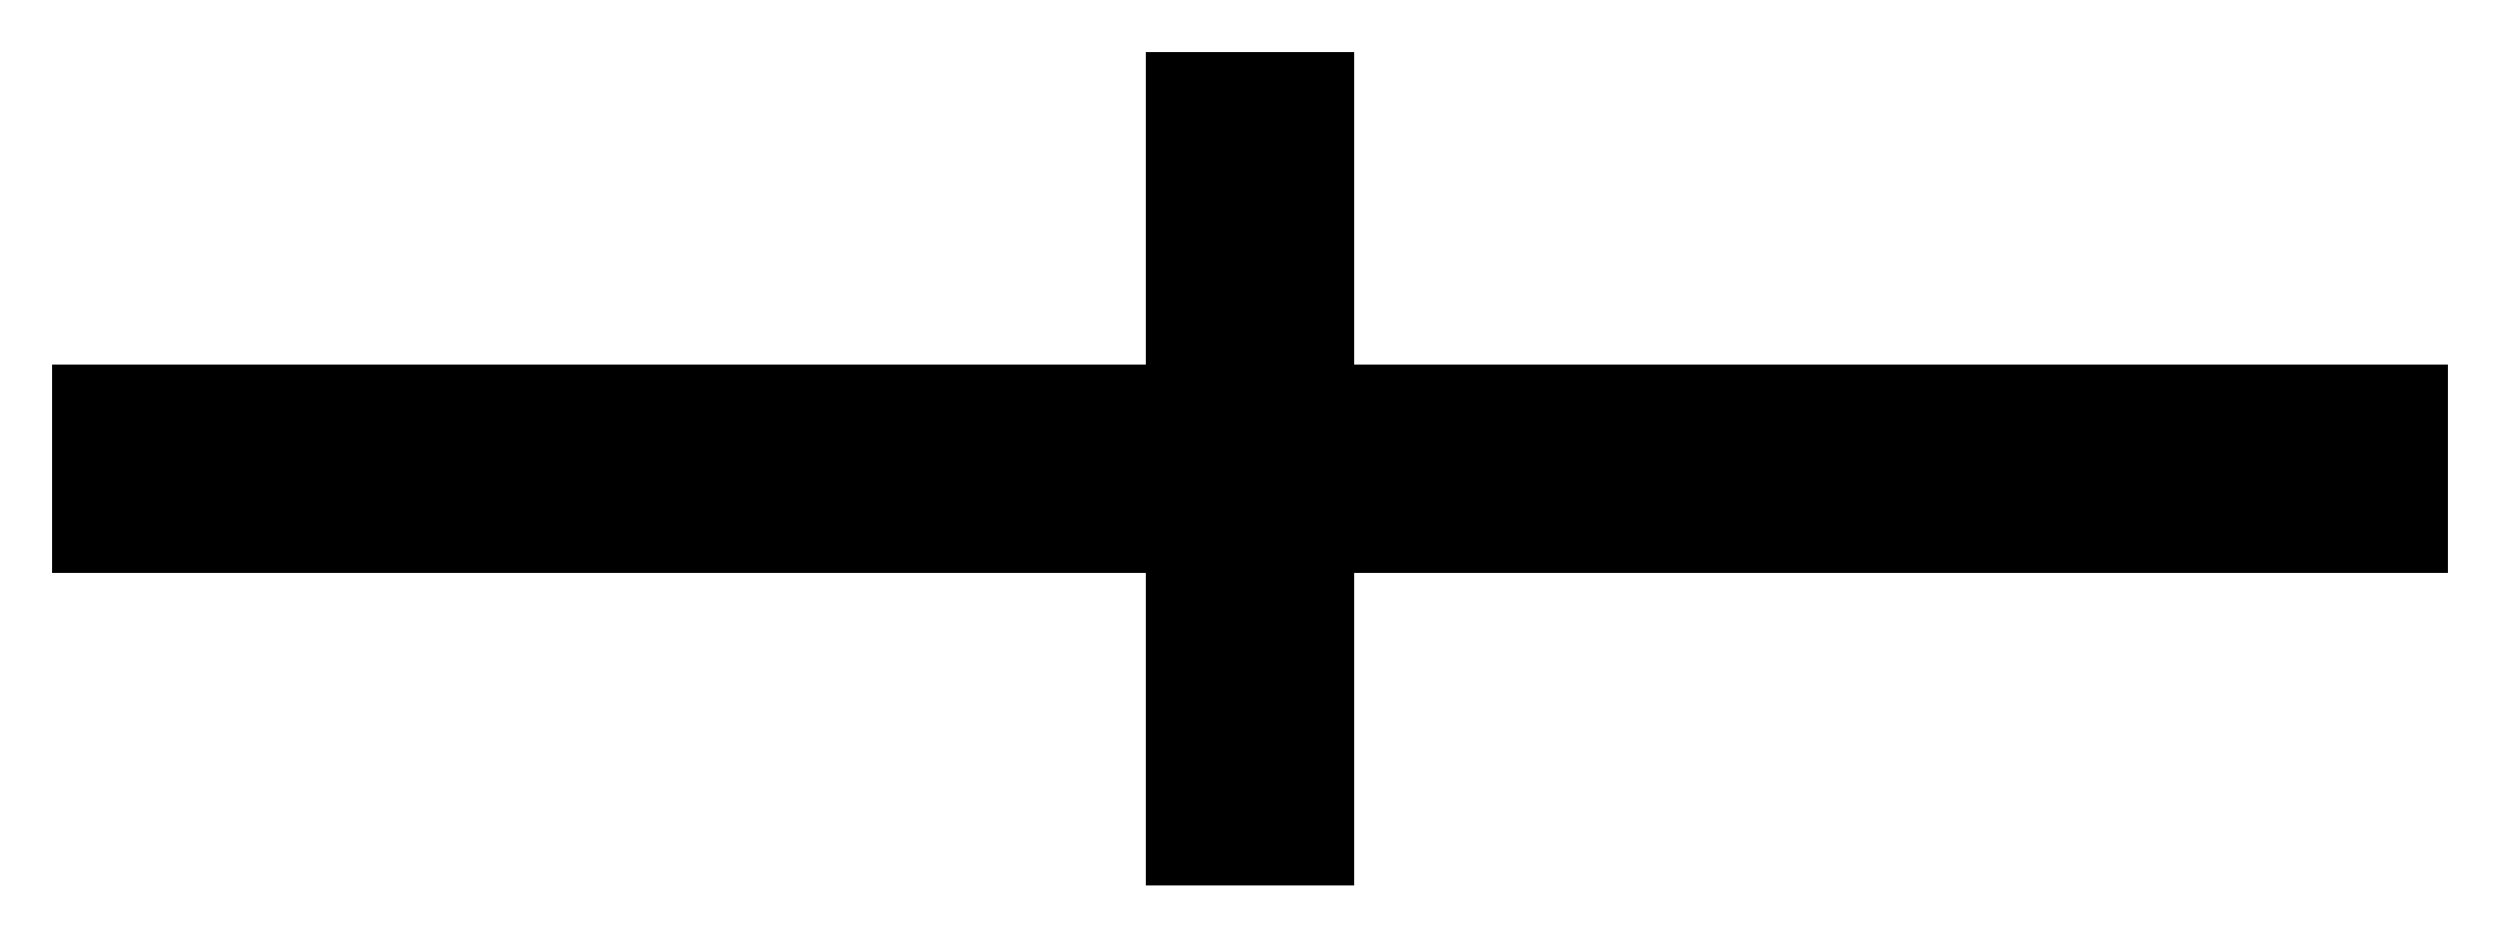 <svg width="48" height="18" viewBox="0 0 48 18" fill="none" xmlns="http://www.w3.org/2000/svg">
<path fill-rule="evenodd" clip-rule="evenodd" d="M22 7V1H26V7H47V11H26V17H22V11H1V7H22Z" fill="#000000"/>
</svg>
